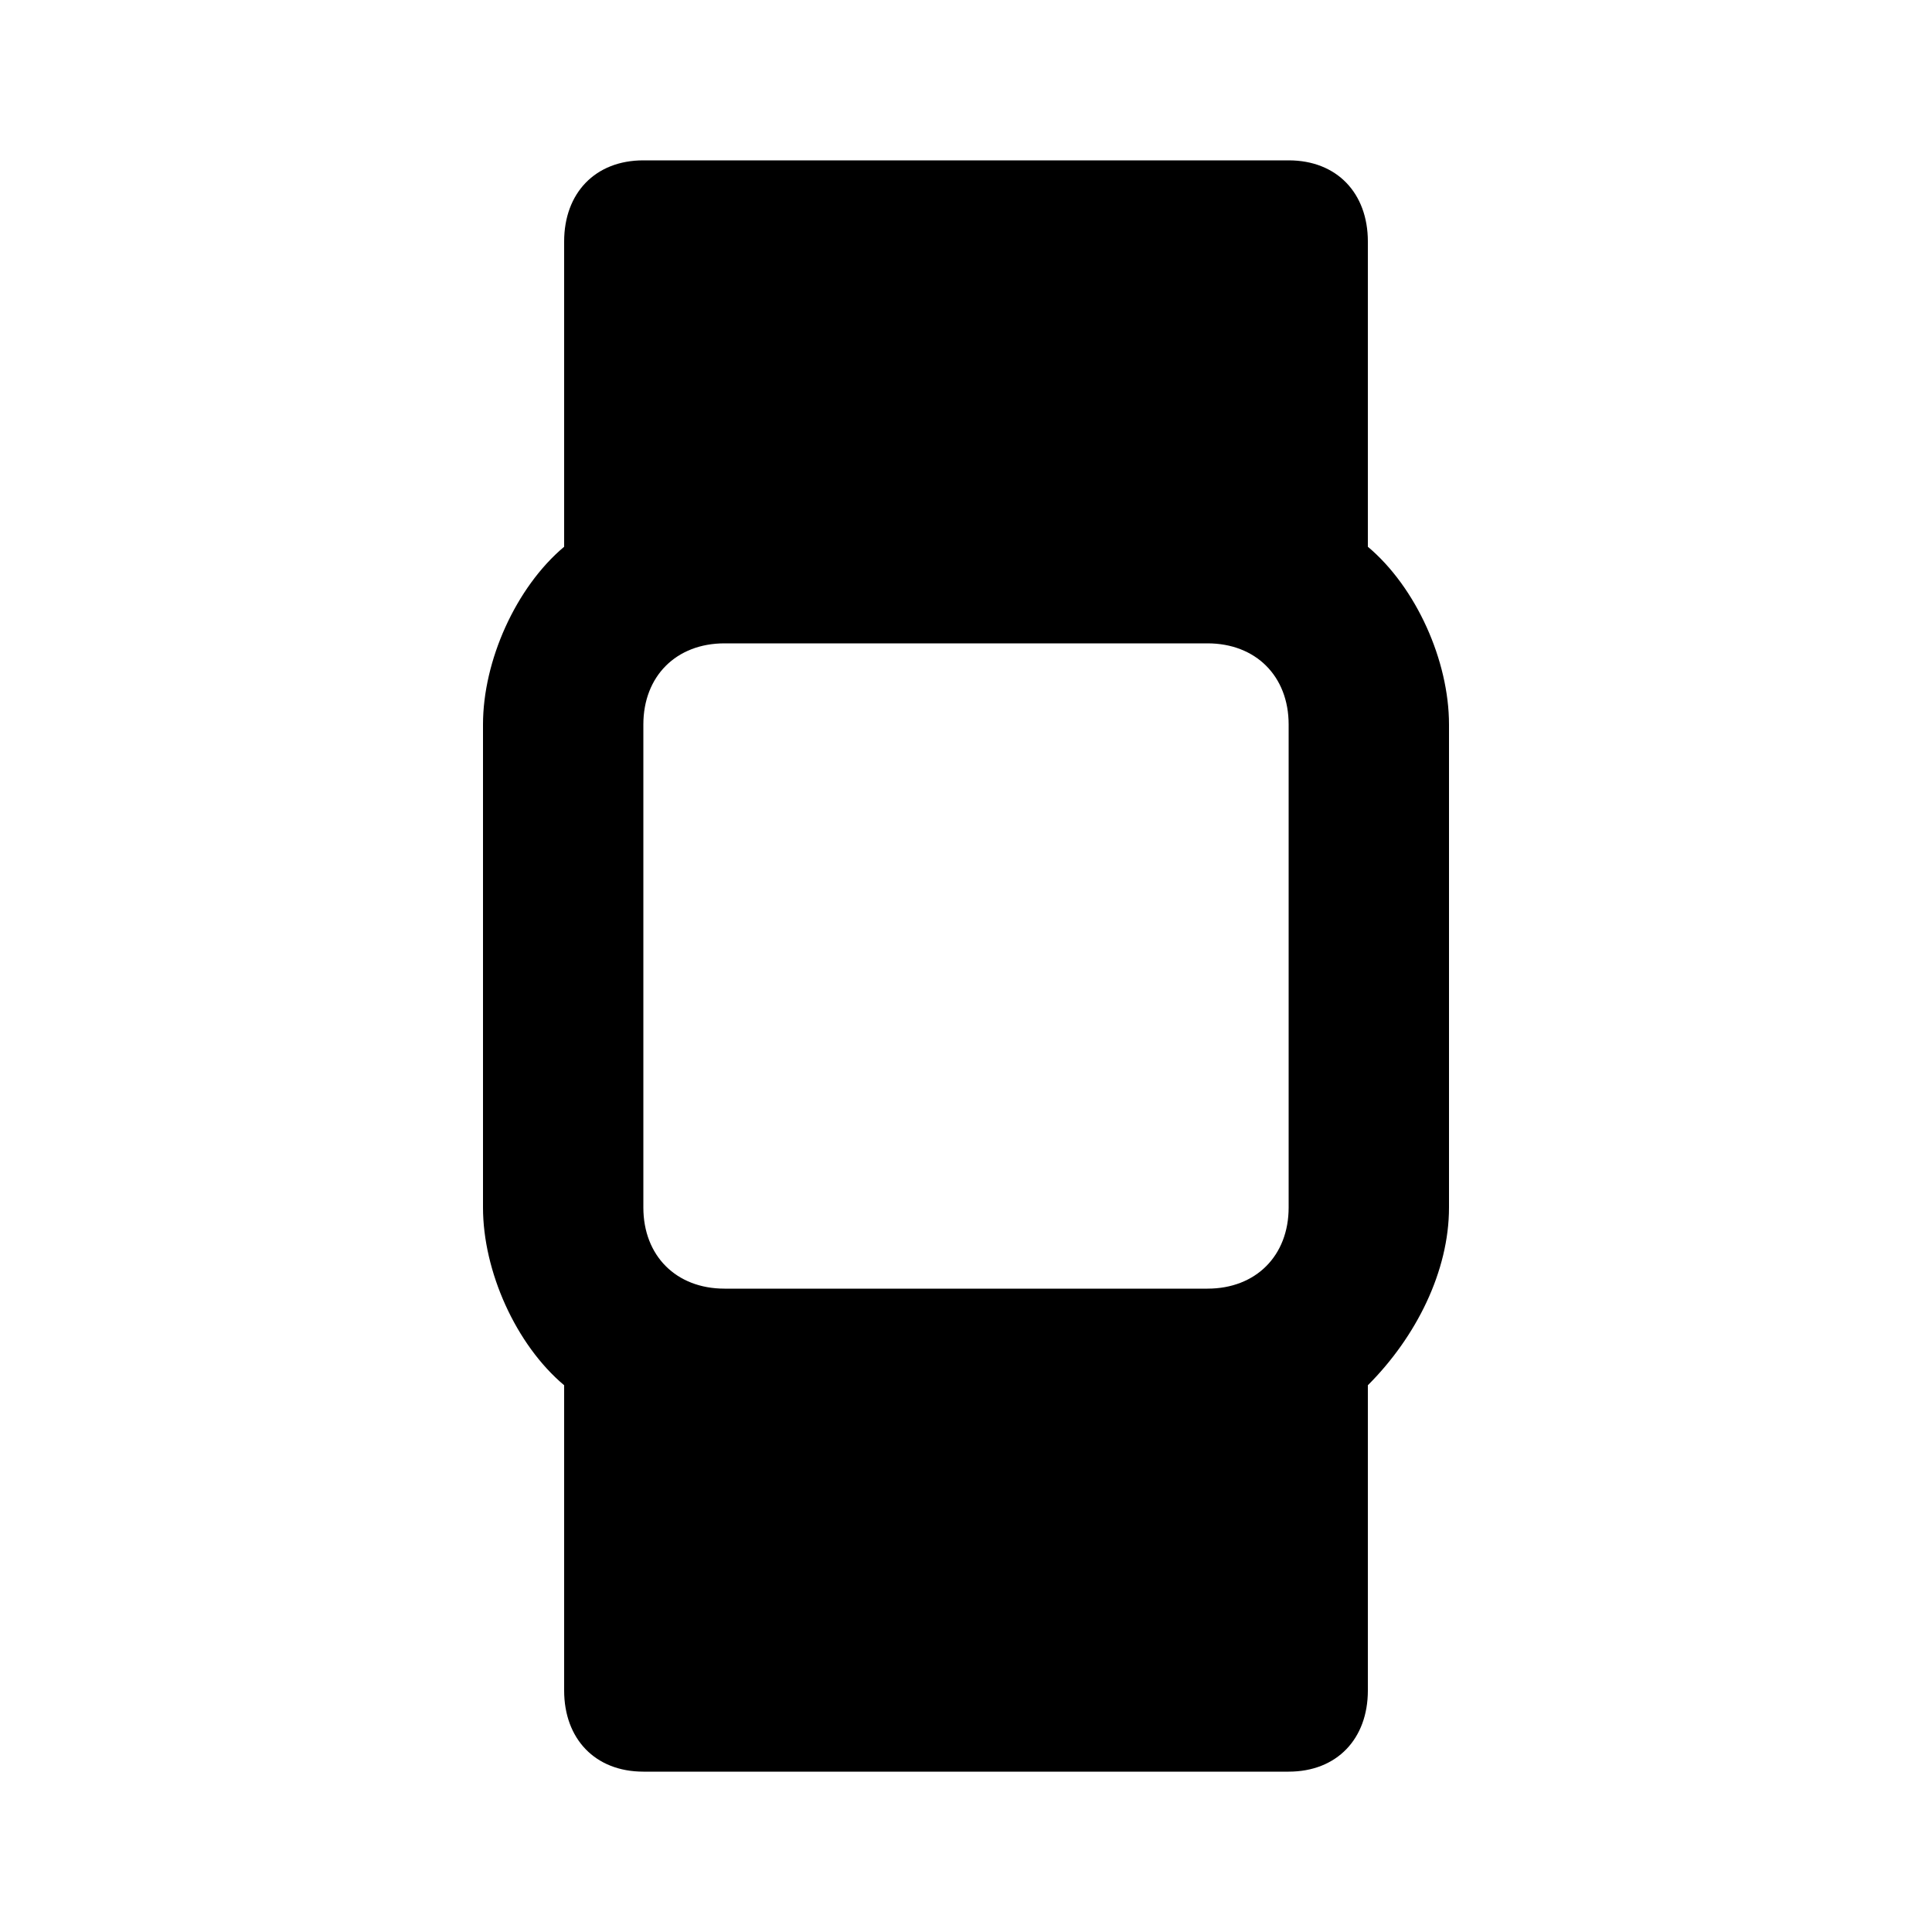 <svg xmlns="http://www.w3.org/2000/svg" width="24" height="24" viewBox="0 0 24 24">
    <path d="M16.992 6.792v-3.792c0-0.6-0.384-1.008-0.984-1.008h-8.016c-0.6 0-0.984 0.408-0.984 1.008v3.792c-0.6 0.504-1.008 1.416-1.008 2.208v6c0 0.792 0.408 1.704 1.008 2.208v3.792c0 0.6 0.384 1.008 0.984 1.008h8.016c0.6 0 0.984-0.408 0.984-1.008v-3.792c0.6-0.6 1.008-1.416 1.008-2.208v-6c0-0.792-0.408-1.704-1.008-2.208zM16.008 15c0 0.6-0.408 1.008-1.008 1.008h-6c-0.6 0-1.008-0.408-1.008-1.008v-6c0-0.6 0.408-1.008 1.008-1.008h6c0.6 0 1.008 0.408 1.008 1.008v6z"></path>
</svg>
